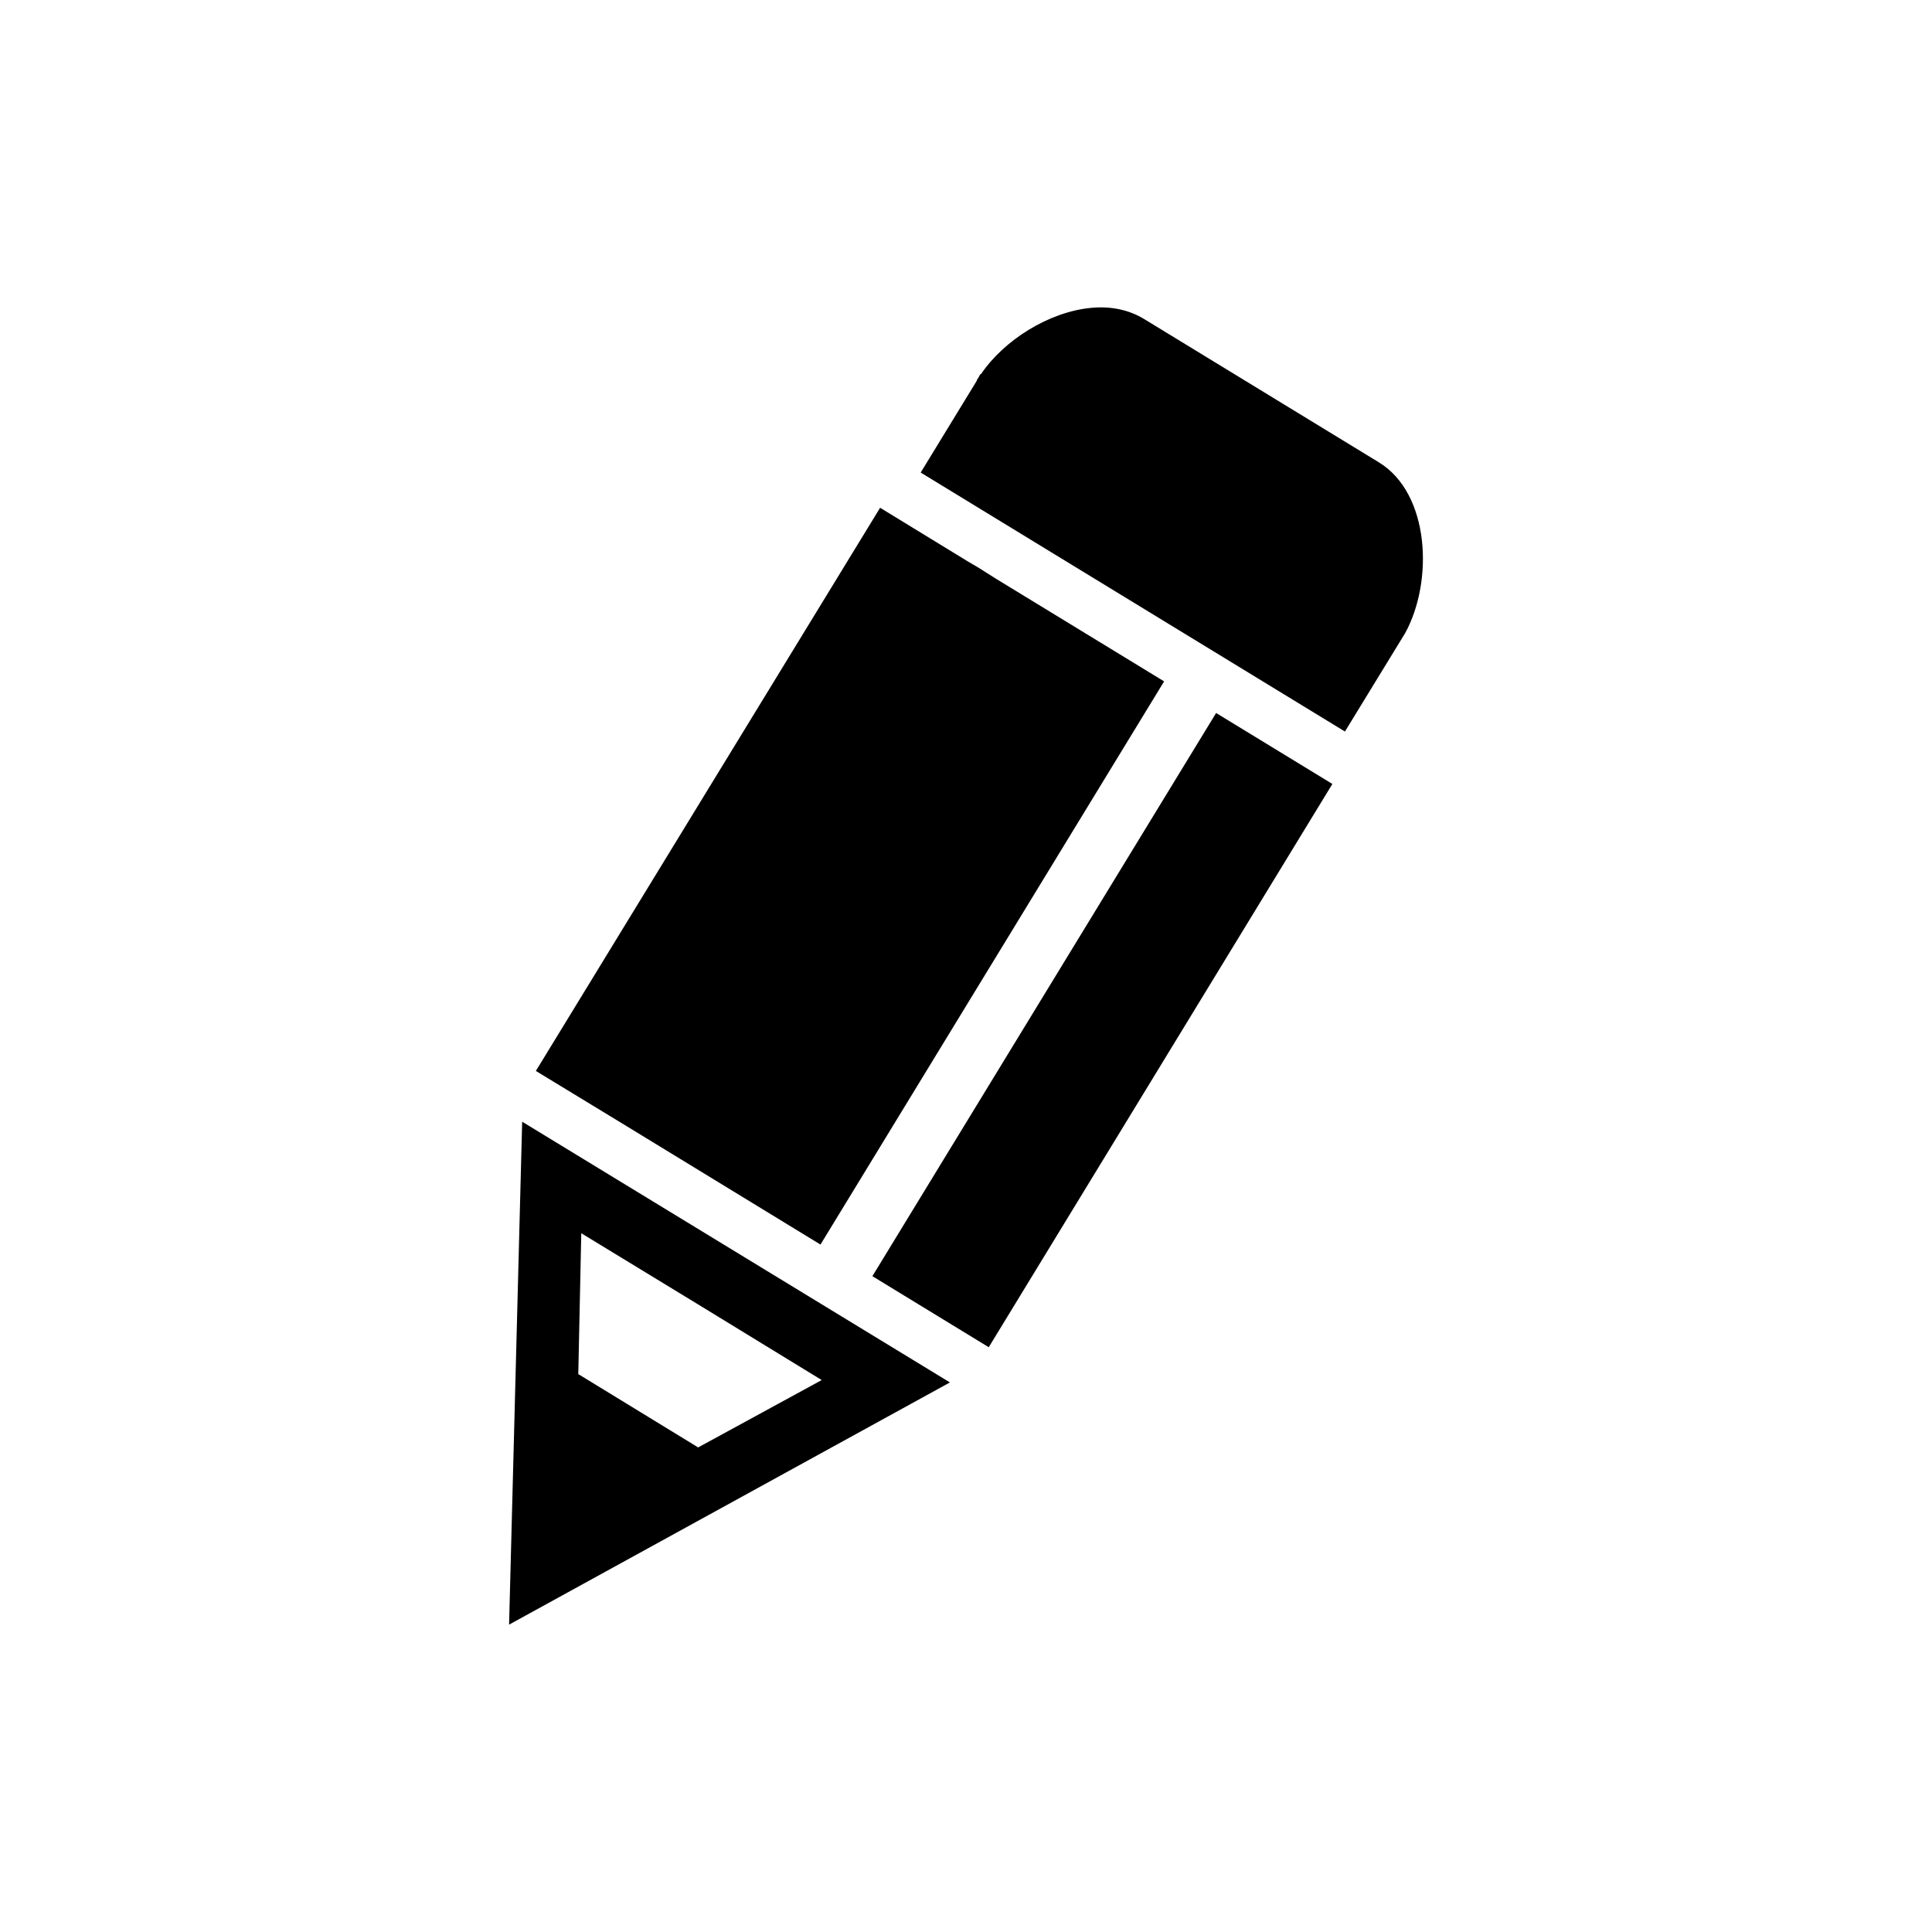 <?xml version="1.0" encoding="UTF-8" standalone="no"?>
<!-- Created with Inkscape (http://www.inkscape.org/) -->

<svg
   xmlns:dc="http://purl.org/dc/elements/1.1/"
   xmlns:cc="http://creativecommons.org/ns#"
   xmlns:rdf="http://www.w3.org/1999/02/22-rdf-syntax-ns#"
   xmlns:svg="http://www.w3.org/2000/svg"
   xmlns="http://www.w3.org/2000/svg"
   xmlns:sodipodi="http://sodipodi.sourceforge.net/DTD/sodipodi-0.dtd"
   xmlns:inkscape="http://www.inkscape.org/namespaces/inkscape"
   version="1.1"
   width="22"
   height="22"
   id="svg3128"
   inkscape:version="0.48+devel r12387"
   sodipodi:docname="draw-freehand.svg">
  <sodipodi:namedview
     pagecolor="#ffffff"
     bordercolor="#666666"
     borderopacity="1"
     objecttolerance="10"
     gridtolerance="10"
     guidetolerance="10"
     inkscape:pageopacity="0"
     inkscape:pageshadow="2"
     inkscape:window-width="1366"
     inkscape:window-height="714"
     id="namedview58"
     showgrid="false"
     inkscape:zoom="10.727273"
     inkscape:cx="-17.991525"
     inkscape:cy="10.62712"
     inkscape:window-x="0"
     inkscape:window-y="30"
     inkscape:window-maximized="1"
     inkscape:current-layer="svg3128" />
  <defs
     id="defs3130" />
  <path
     style="fill:#000000;fill-opacity:1;fill-rule:nonzero;stroke:none"
     d="m 12.421,3.506 c -0.482,0.047 -0.991,0.37 -1.25,0.754 l -0.007,0 -0.027,0.048 -0.014,0.02 c -0.001,0.002 0.001,0.005 0,0.007 l -0.639,1.046 4.831,2.949 0.686,-1.121 C 16.325,6.618 16.283,5.62 15.702,5.265 L 13.032,3.635 C 12.851,3.524 12.64,3.484 12.421,3.506 Z M 10.022,5.782 6.102,12.195 7.108,12.807 9.343,14.172 13.256,7.759 11.341,6.59 11.137,6.461 11.021,6.393 10.022,5.782 Z M 13.848,8.119 9.934,14.532 11.259,15.341 15.172,8.927 13.848,8.119 Z M 5.946,12.773 5.797,18.5 10.817,15.742 5.946,12.773 z m 0.673,1.27 1.372,0.836 1.366,0.836 L 7.95,16.482 6.585,15.647 6.619,14.043 Z"
     id="path1396"
     inkscape:connector-curvature="0" />
</svg>
